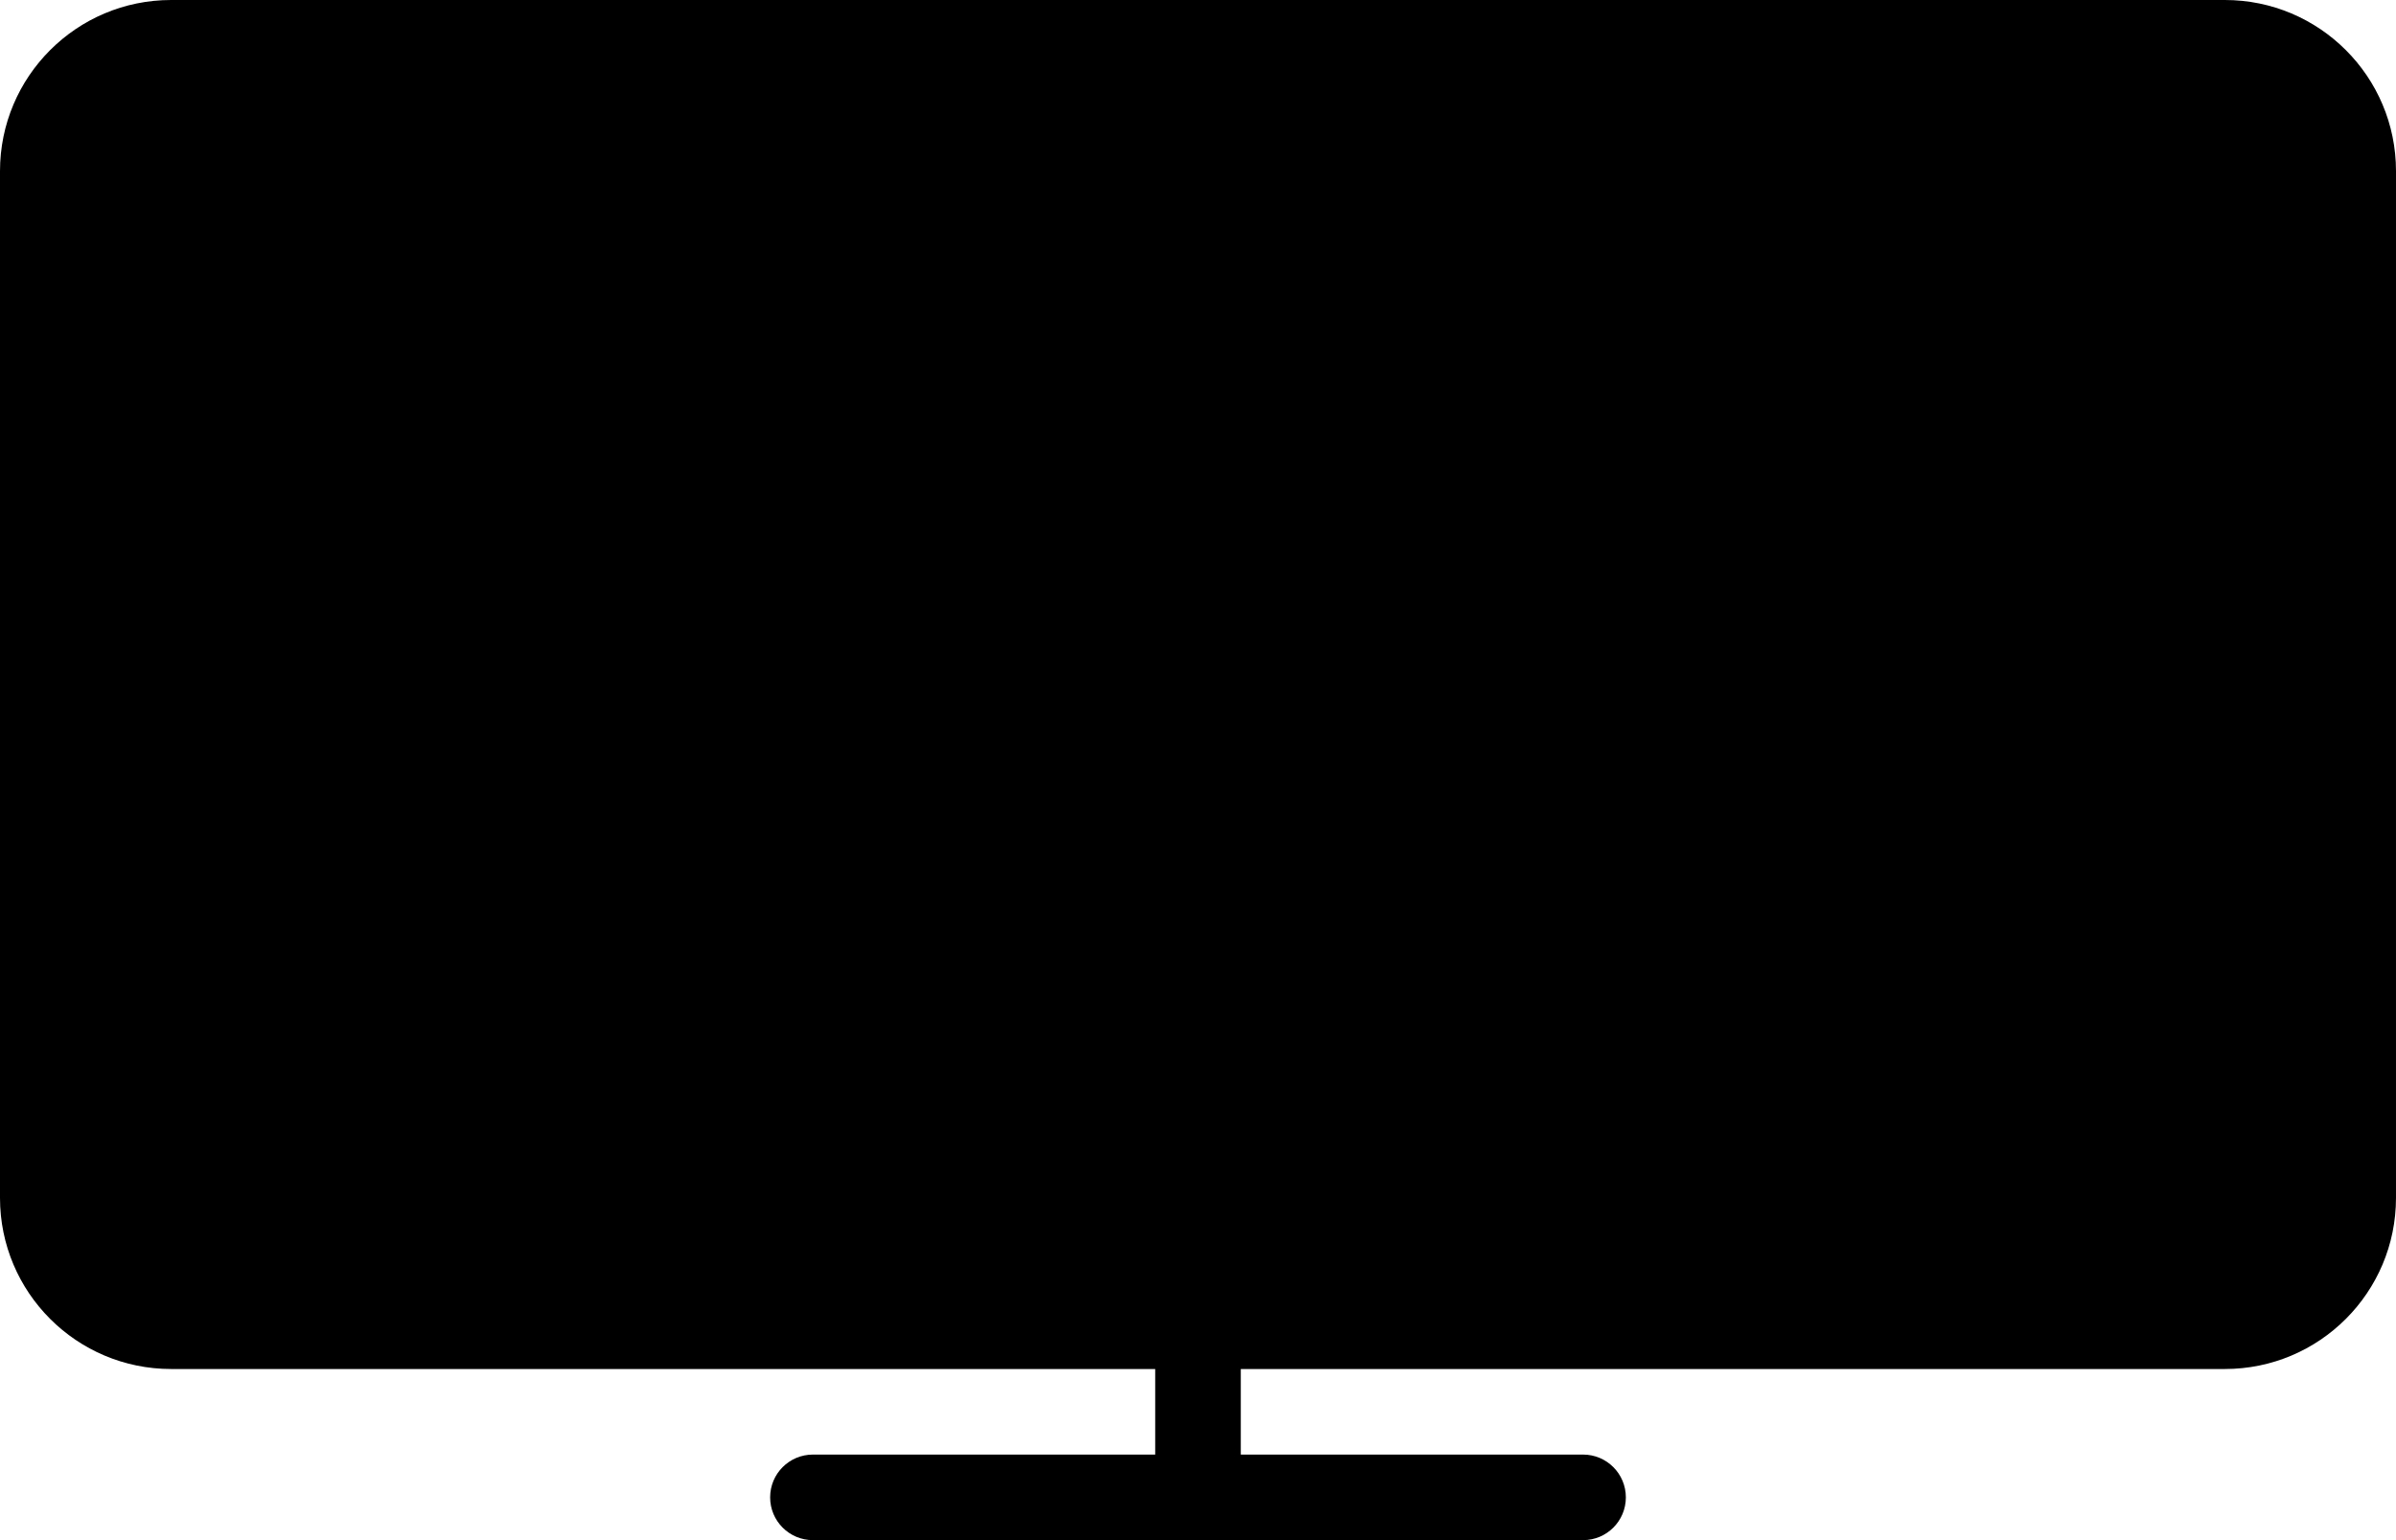 <?xml version="1.0" encoding="iso-8859-1"?>
<!-- Generator: Adobe Illustrator 16.0.4, SVG Export Plug-In . SVG Version: 6.00 Build 0)  -->
<!DOCTYPE svg PUBLIC "-//W3C//DTD SVG 1.1//EN" "http://www.w3.org/Graphics/SVG/1.1/DTD/svg11.dtd">
<svg version="1.1" id="Layer_1" xmlns="http://www.w3.org/2000/svg" xmlns:xlink="http://www.w3.org/1999/xlink" x="0px" y="0px"
	 width="56px" height="36px" viewBox="0 0 56 36" style="enable-background:new 0 0 56 36;" xml:space="preserve">
<g id="_x39_69-television-selected_x40_2x.png">
	<g>
		<path d="M52,0H4C1.791,0,0,1.791,0,4v24c0,2.209,1.791,4,4,4h23v2h-8c-0.553,0-1,0.448-1,1c0,0.553,0.447,1,1,1h18
			c0.553,0,1-0.447,1-1c0-0.552-0.447-1-1-1h-8v-2h23c2.209,0,4-1.791,4-4V4C56,1.791,54.209,0,52,0z"/>
	</g>
</g>
<g>
</g>
<g>
</g>
<g>
</g>
<g>
</g>
<g>
</g>
<g>
</g>
<g>
</g>
<g>
</g>
<g>
</g>
<g>
</g>
<g>
</g>
<g>
</g>
<g>
</g>
<g>
</g>
<g>
</g>
</svg>
